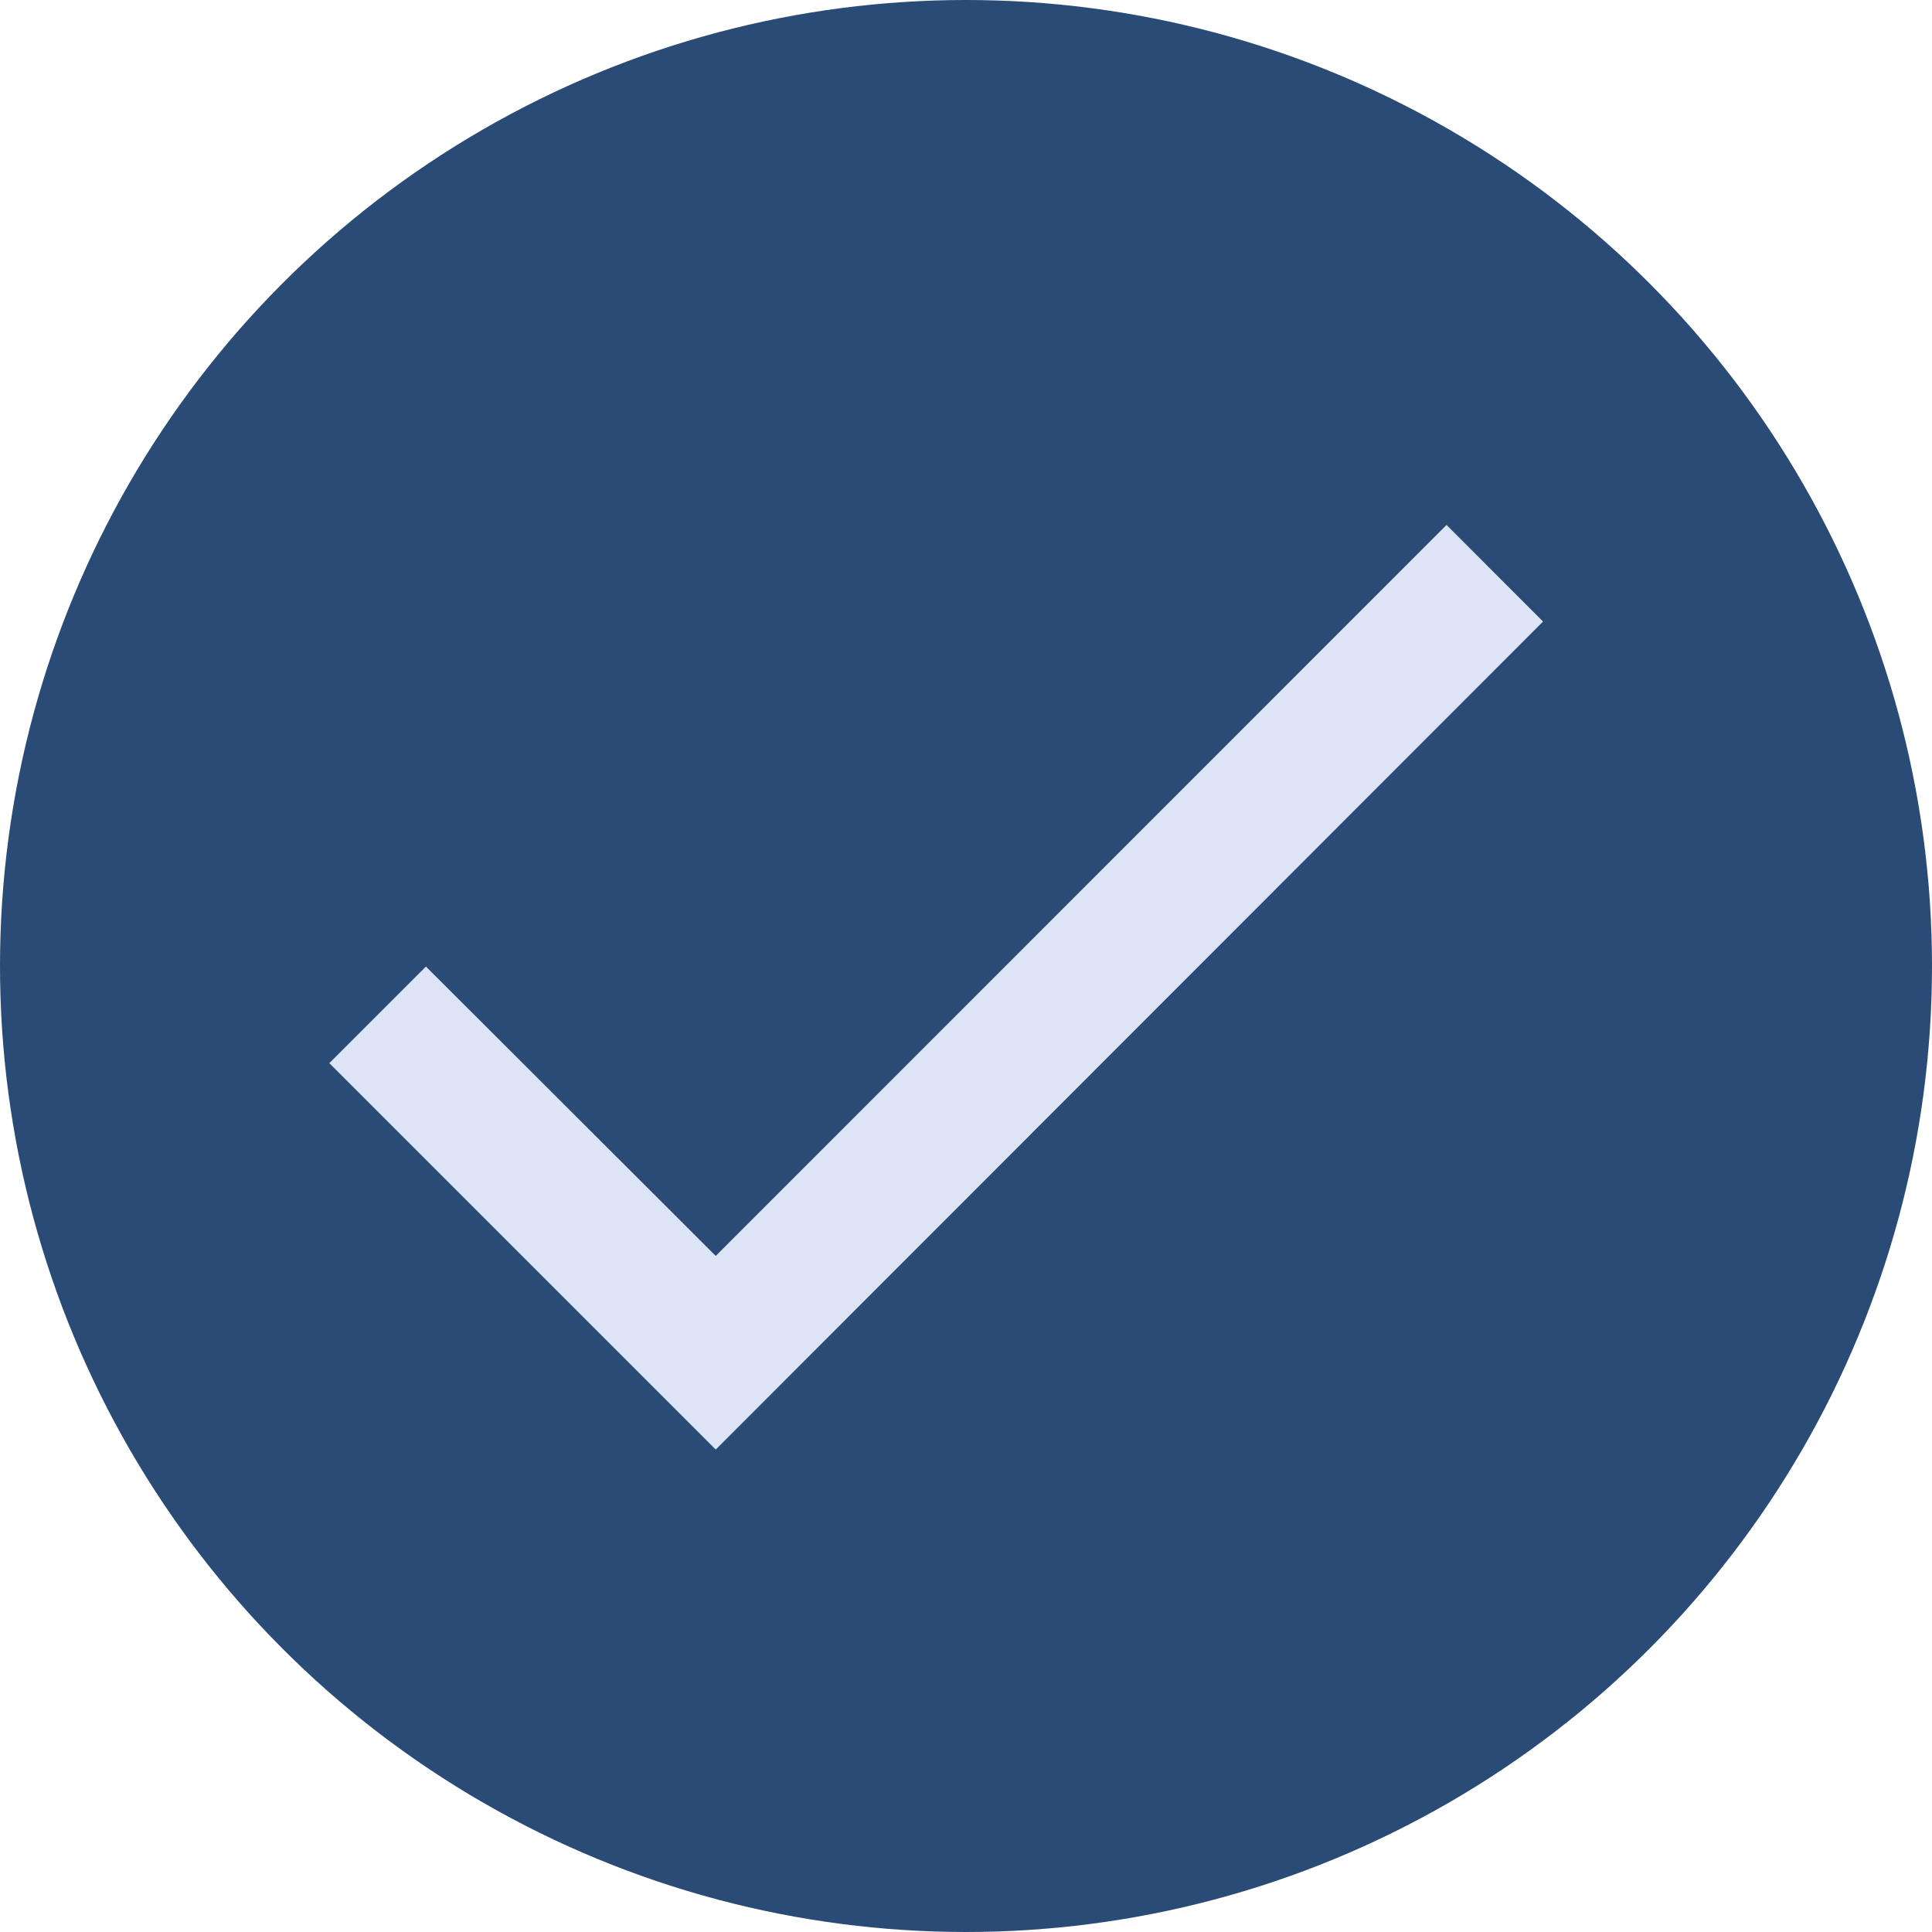 <svg id="radio_select" data-name="radio select" xmlns="http://www.w3.org/2000/svg" width="28" height="28" viewBox="0 0 28 28">
  <circle id="Ellipse_5" data-name="Ellipse 5" cx="14" cy="14" r="14" fill="#2a4b76"/>
  <g id="done" transform="translate(4.373 7.008)">
    <path id="Shape" d="M5.6,10.594,1.4,6.4,0,7.8l5.6,5.6L17.59,1.4,16.191,0Z" transform="translate(0.4 0.6)" fill="#dde4f6"/>
  </g>
</svg>
